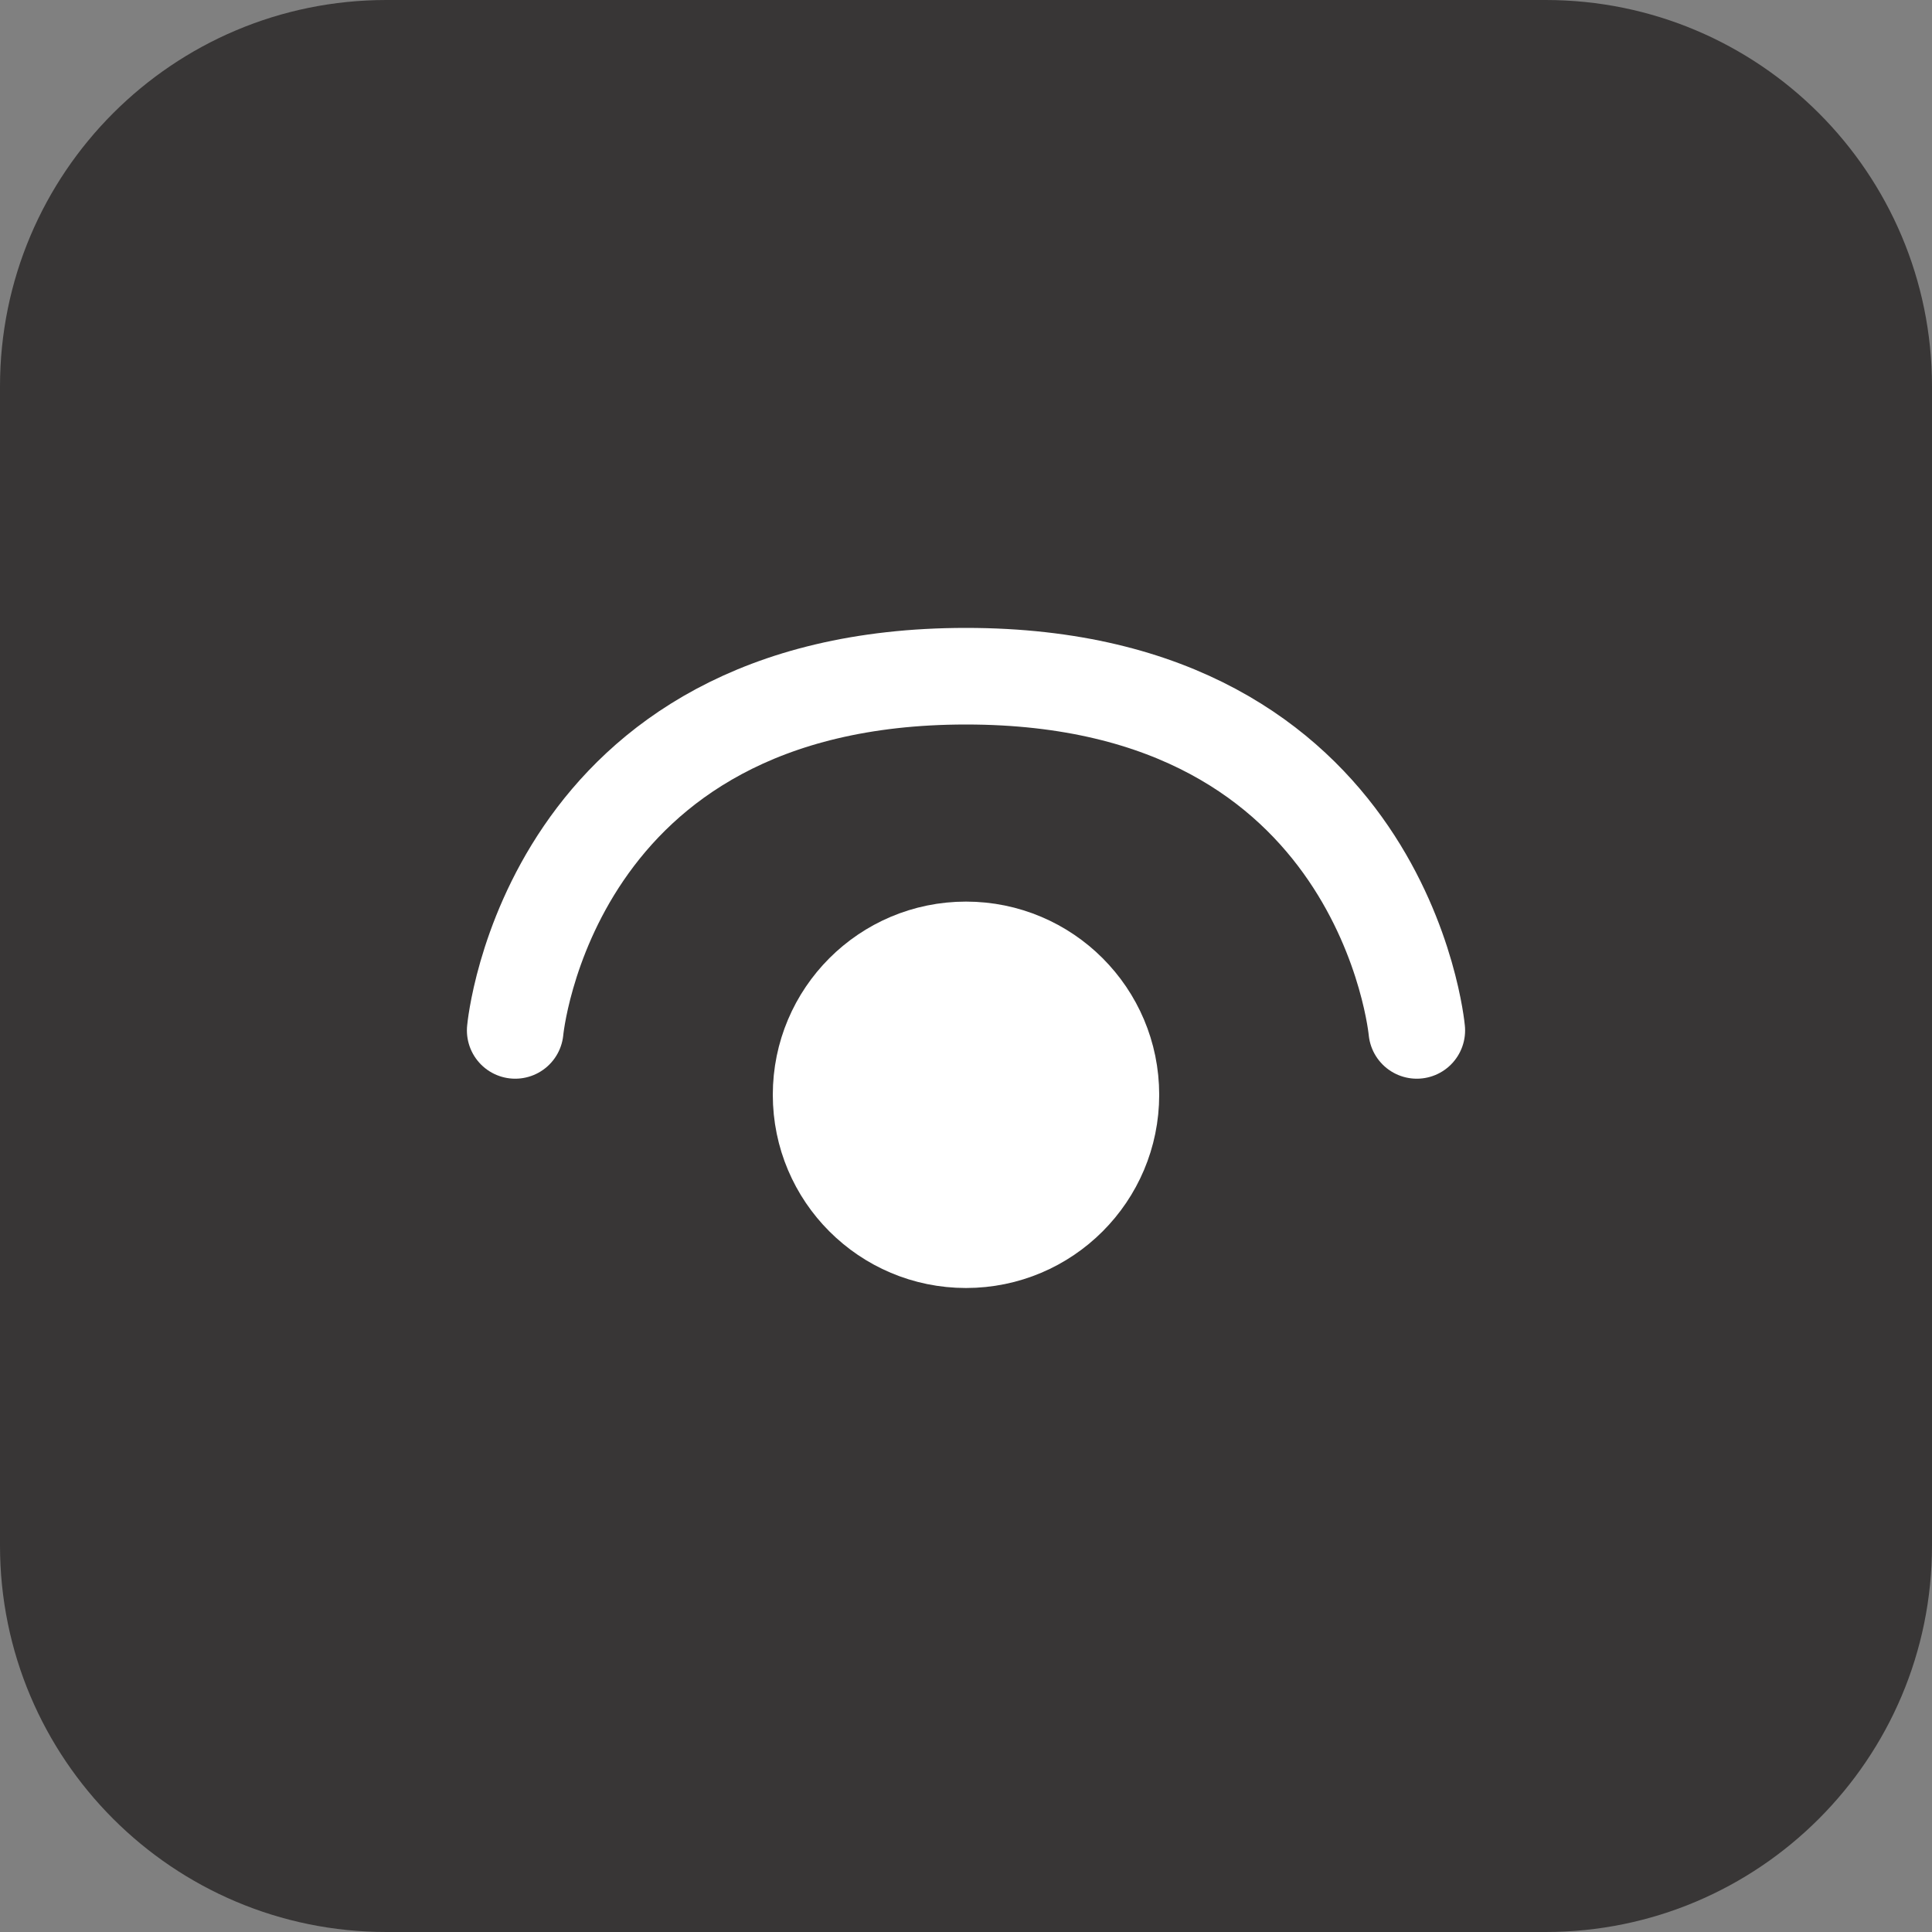 <svg width="30" height="30" viewBox="0 0 30 30" fill="none" xmlns="http://www.w3.org/2000/svg">
<rect x="0" y="0" width="30" height="30" fill="#808080" stroke="none"/>
<path d="M0 6C0 2.686 2.686 0 6 0H18.75H24C27.314 0 30 2.686 30 6V9.75V24C30 27.314 27.314 30 24 30H6C2.686 30 0 27.314 0 24V6Z" fill="#383636"/>
<circle cx="15" cy="17" r="2.5" fill="white" stroke="white"/>
<path d="M8 16C8 16 8.5 10.5 15 10.5C21.5 10.5 22 16 22 16" stroke="white" stroke-width="1.5" stroke-linecap="round"/>
</svg>
